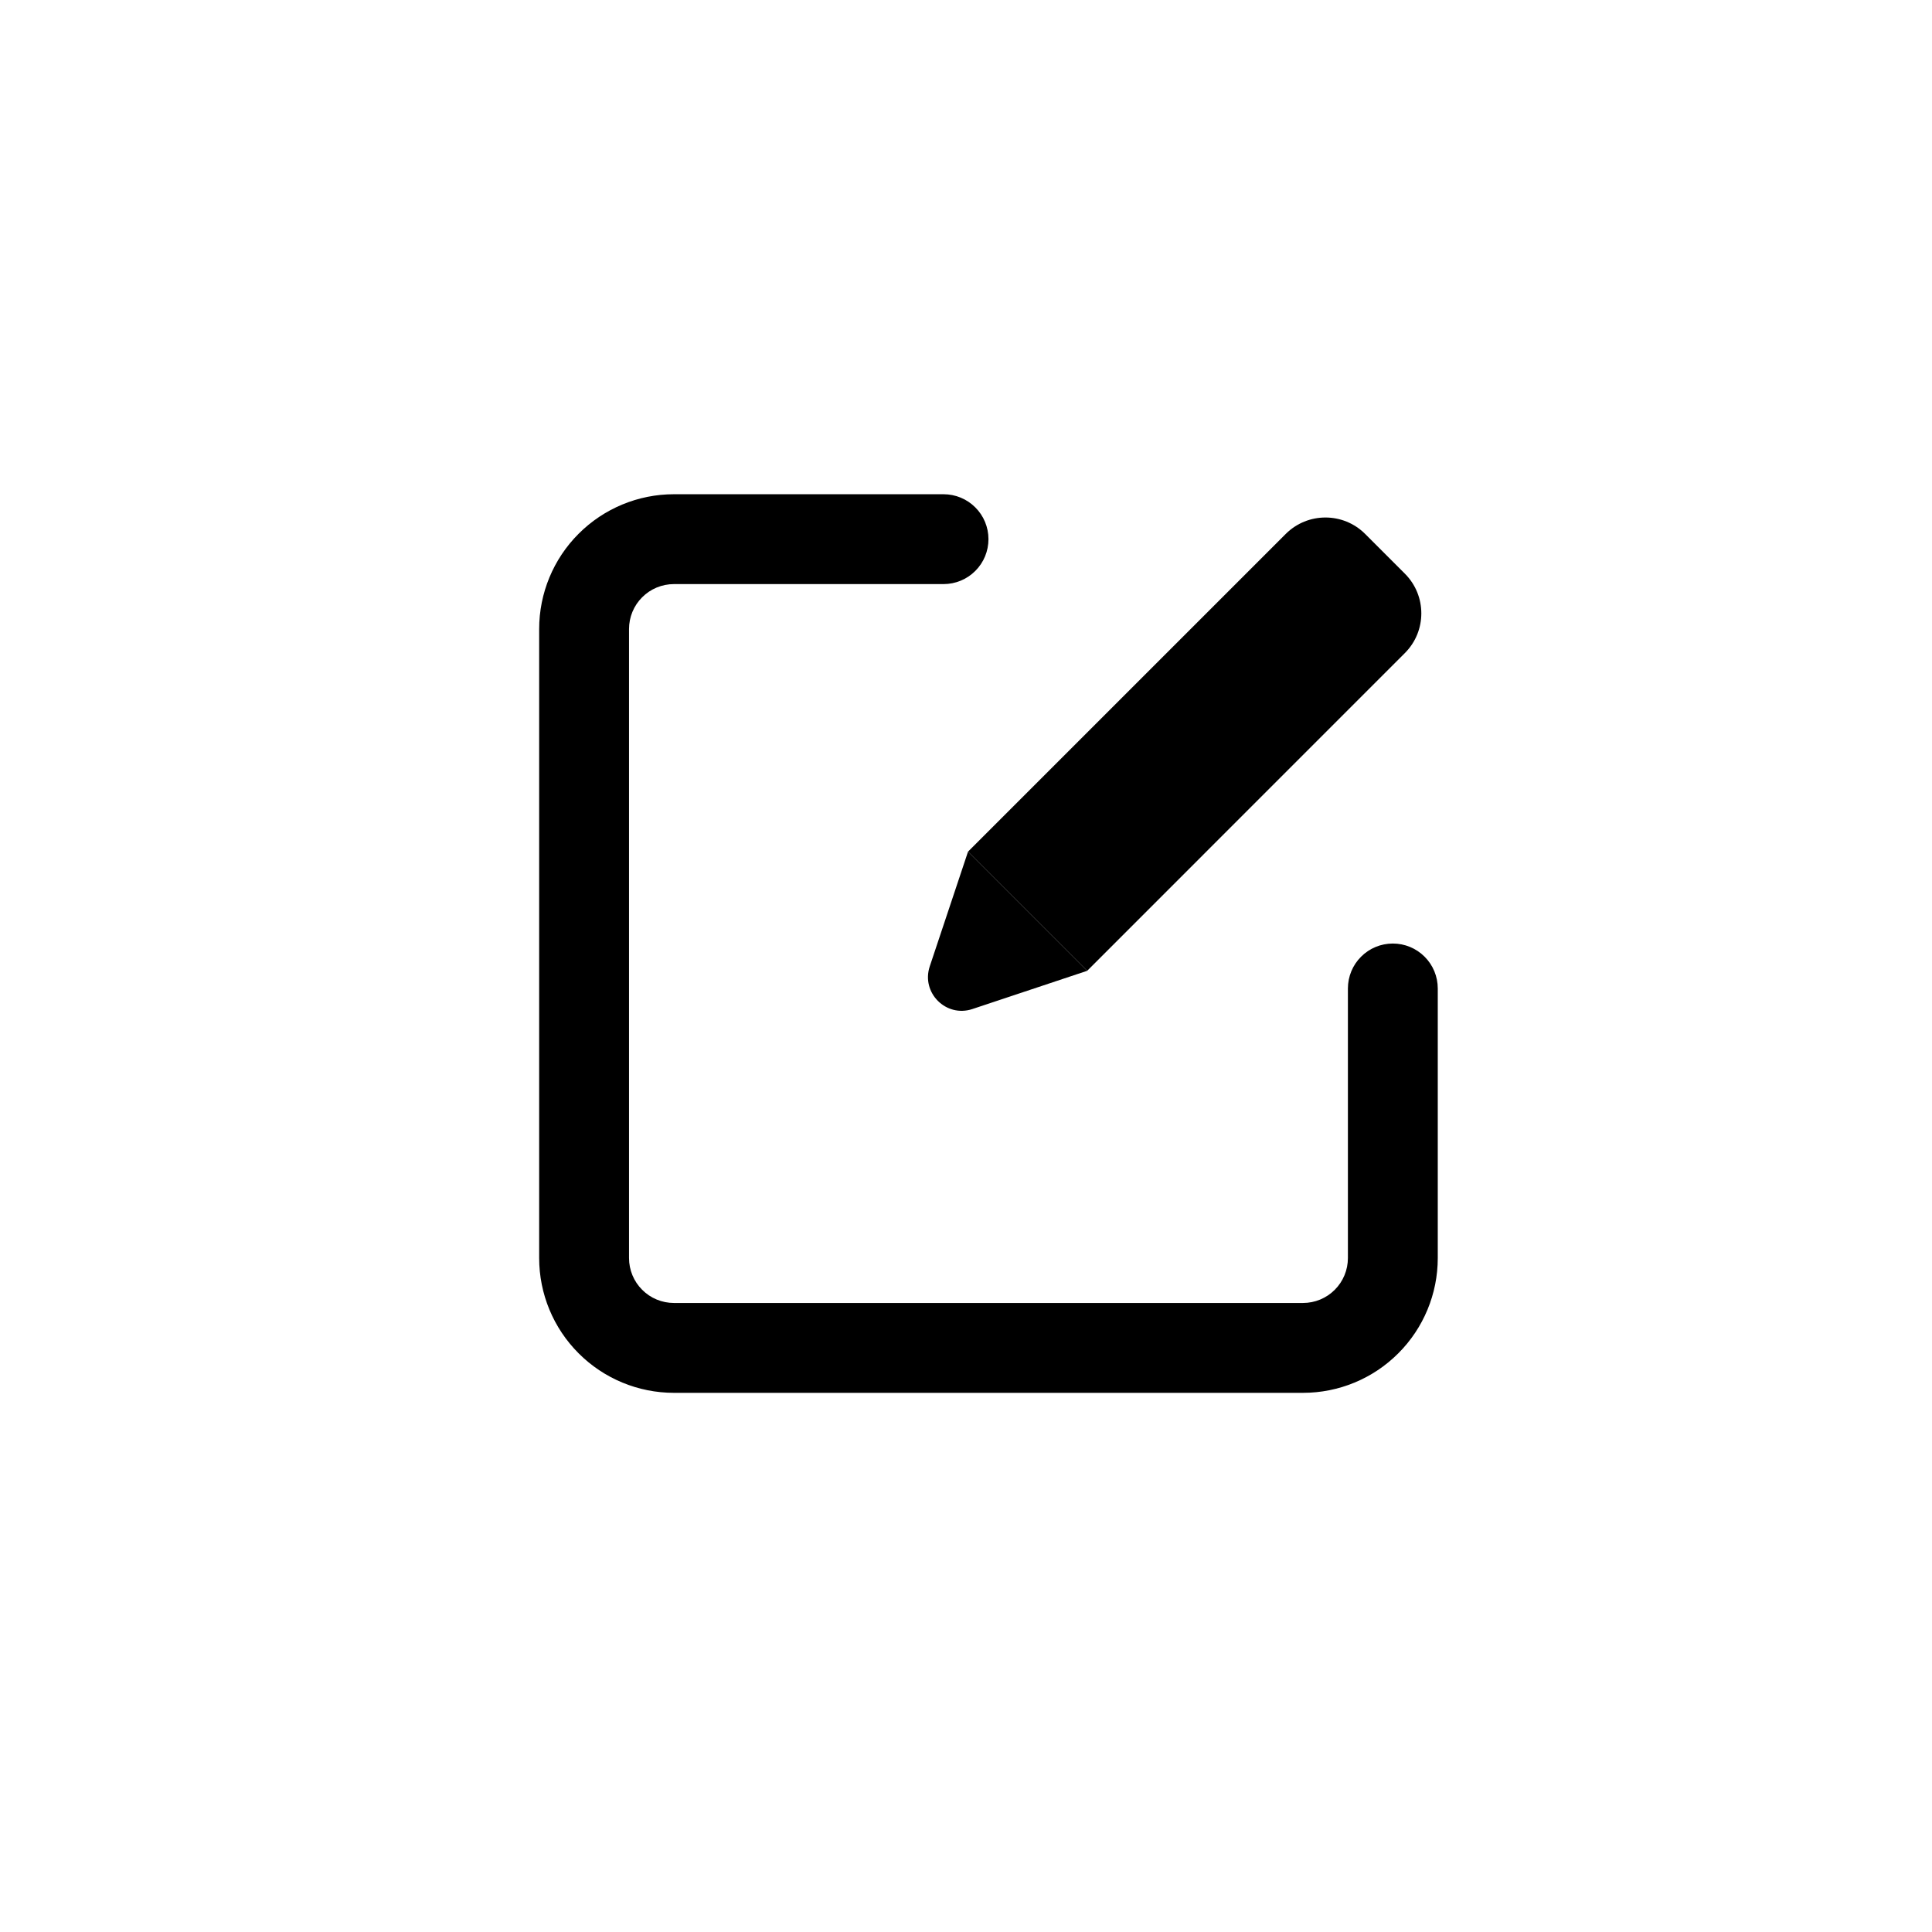<svg width="43" height="43" viewBox="0 0 43 43" fill="none" xmlns="http://www.w3.org/2000/svg">
<path d="M31 21C30.735 21 30.48 21.105 30.293 21.293C30.105 21.48 30 21.735 30 22L30 28C30 28.265 29.895 28.52 29.707 28.707C29.52 28.895 29.265 29 29 29L15 29C14.735 29 14.48 28.895 14.293 28.707C14.105 28.52 14 28.265 14 28L14 14C14 13.735 14.105 13.48 14.293 13.293C14.48 13.105 14.735 13 15 13L21 13C21.265 13 21.52 12.895 21.707 12.707C21.895 12.52 22 12.265 22 12C22 11.735 21.895 11.48 21.707 11.293C21.52 11.105 21.265 11 21 11L15 11C14.204 11 13.441 11.316 12.879 11.879C12.316 12.441 12 13.204 12 14L12 28C12 28.796 12.316 29.559 12.879 30.121C13.441 30.684 14.204 31 15 31L29 31C29.796 31 30.559 30.684 31.121 30.121C31.684 29.559 32 28.796 32 28L32 22C32 21.735 31.895 21.48 31.707 21.293C31.52 21.105 31.265 21 31 21Z" fill="black"/>
<path d="M28.616 11.884C29.104 11.396 29.896 11.396 30.384 11.884L31.268 12.768C31.756 13.256 31.756 14.047 31.268 14.535L24.197 21.607L21.545 18.955L28.616 11.884Z" fill="black"/>
<path d="M24.197 21.607L21.642 22.458C21.056 22.653 20.498 22.096 20.693 21.509L21.545 18.955L24.197 21.607Z" fill="black"/>
</svg>

